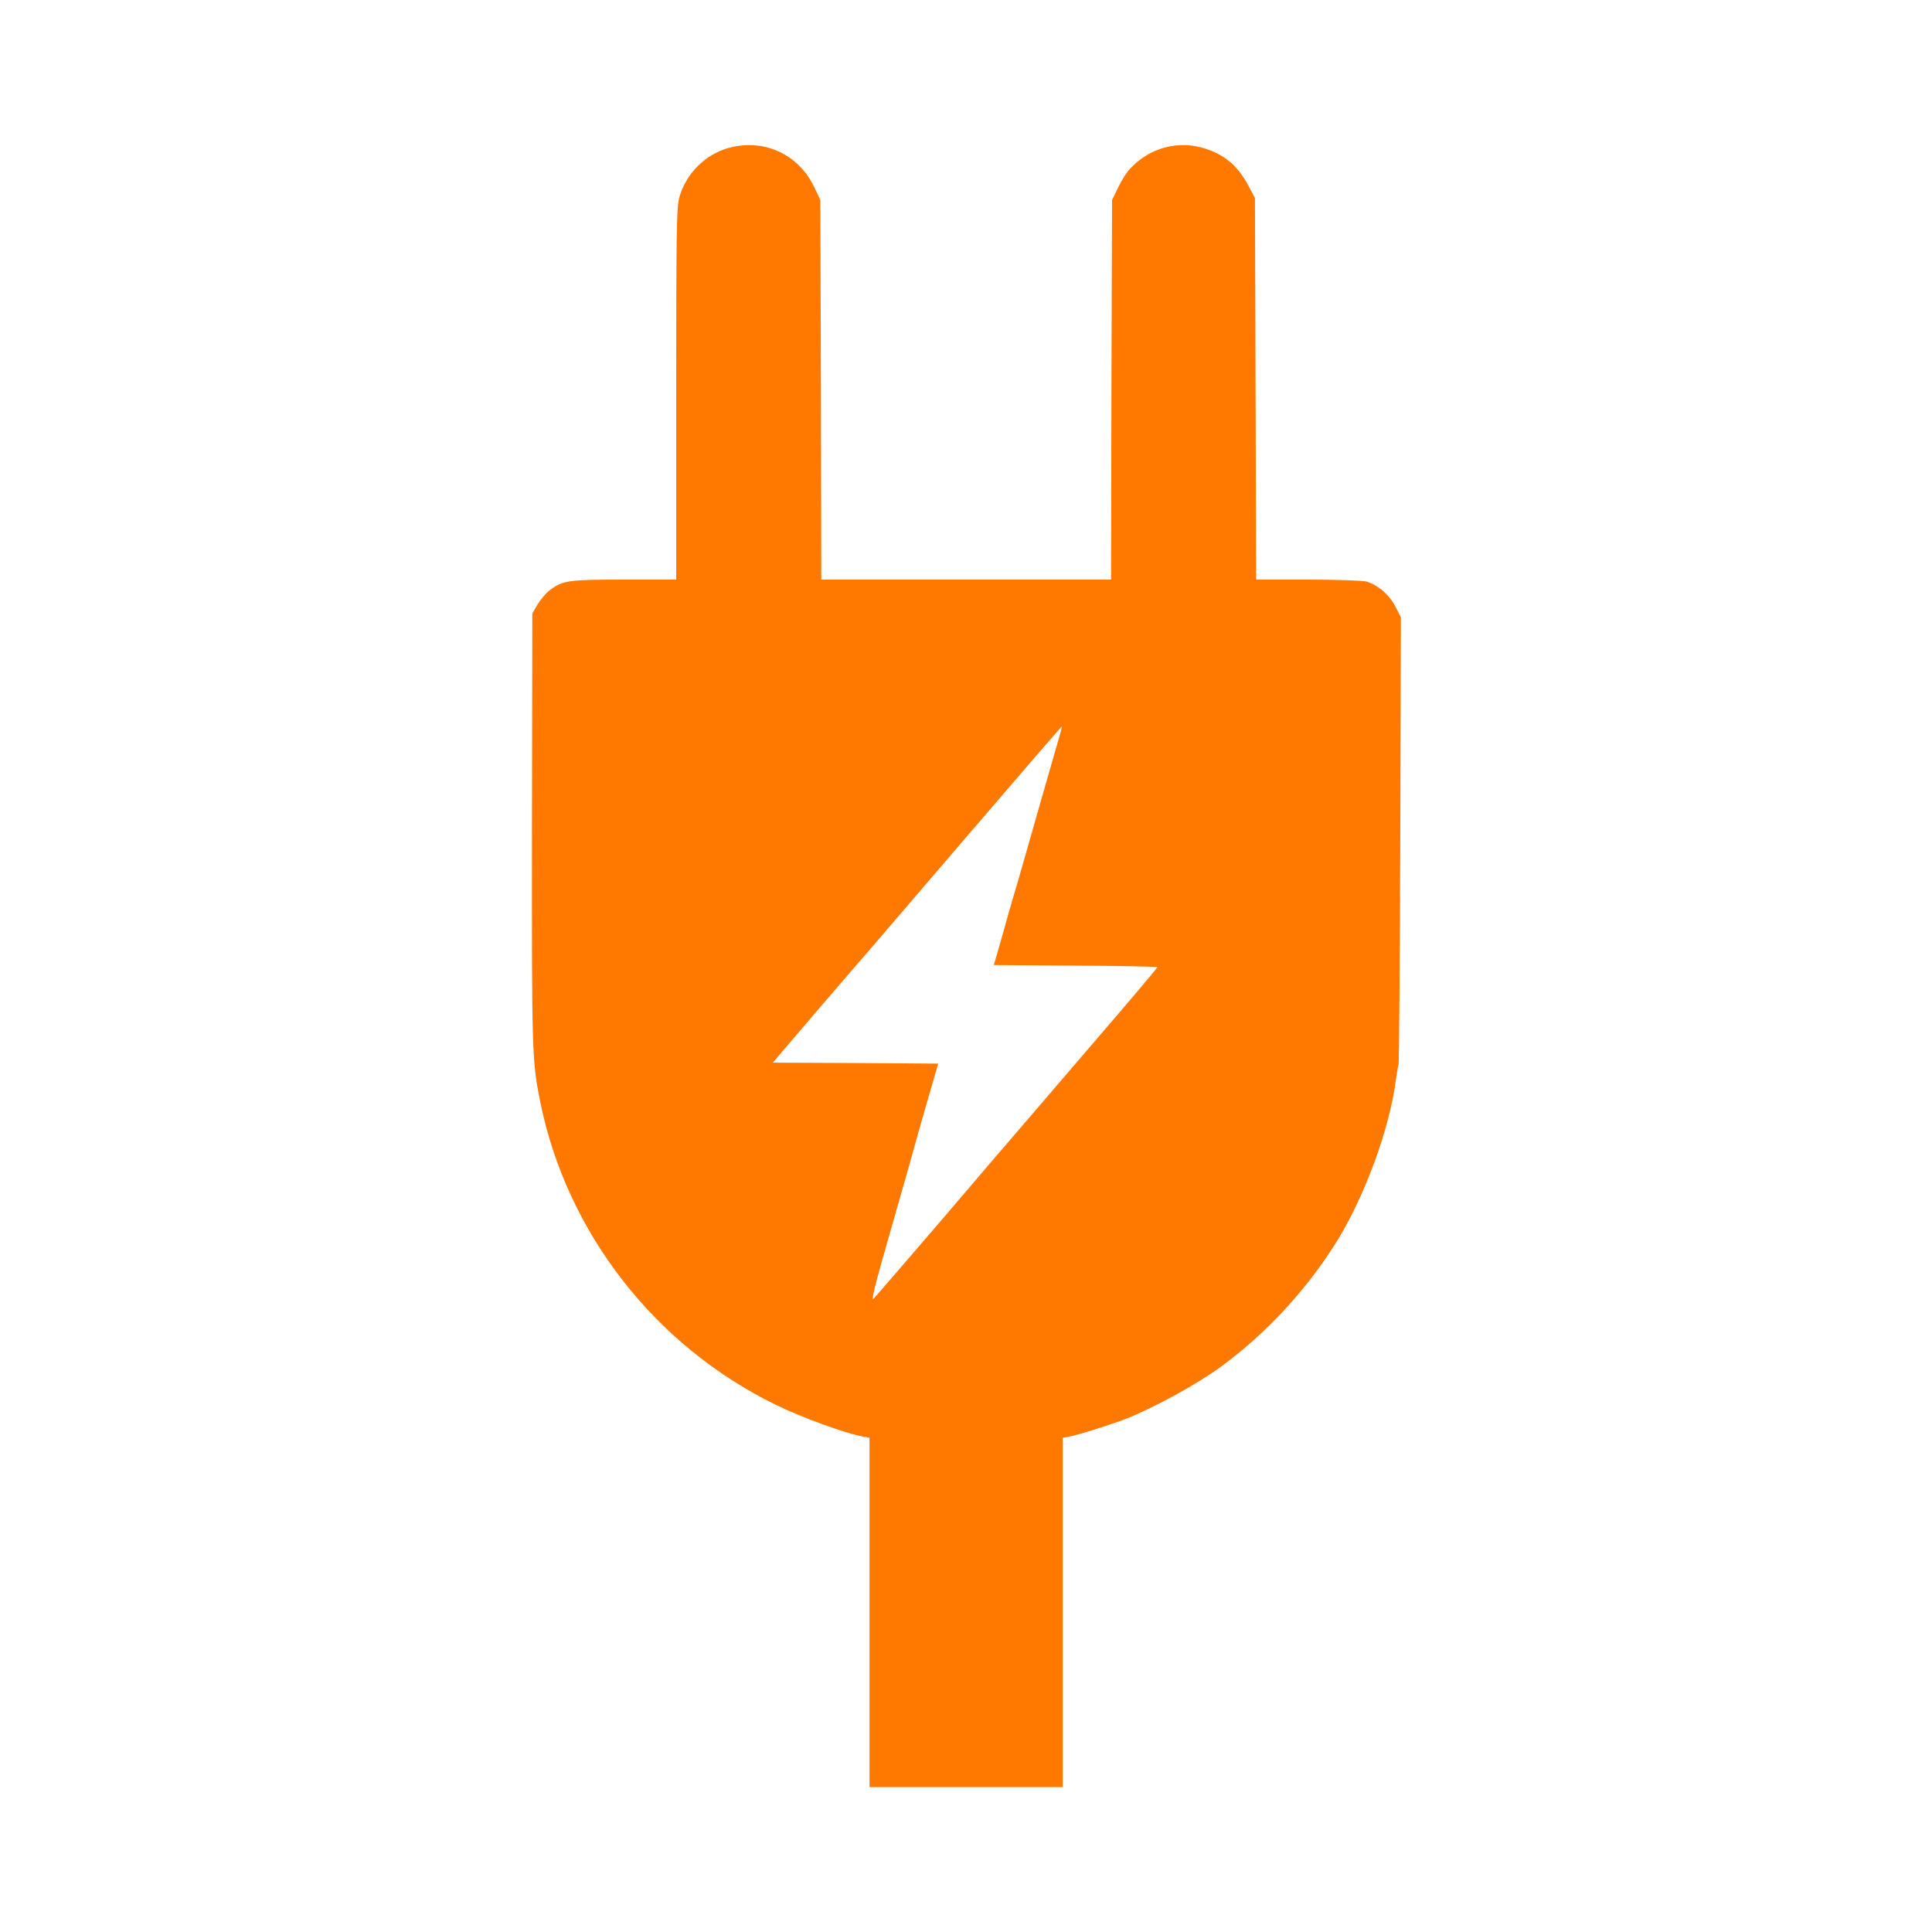 <!-- Generated by IcoMoon.io -->
<svg version="1.1" xmlns="http://www.w3.org/2000/svg" width="32" height="32" viewBox="0 0 32 32">
<title>charger</title>
<path fill="#ff7900" d="M12.074 2.448c-0.397 0.109-0.72 0.435-0.826 0.835-0.042 0.16-0.048 0.618-0.048 3.251v3.066h-0.861c-0.931 0-1.018 0.013-1.238 0.179-0.061 0.048-0.15 0.154-0.198 0.234l-0.086 0.147-0.006 3.568c-0.003 3.734 0 3.846 0.138 4.528 0.438 2.157 1.894 4.032 3.898 5.011 0.41 0.202 1.152 0.474 1.437 0.525l0.118 0.022v5.786h3.2v-5.786l0.122-0.022c0.131-0.022 0.752-0.221 0.95-0.301 0.493-0.202 1.171-0.576 1.562-0.864 0.733-0.541 1.386-1.245 1.875-2.016 0.48-0.755 0.909-1.917 1.011-2.739 0.013-0.090 0.029-0.195 0.042-0.24 0.010-0.045 0.022-1.728 0.029-3.744l0.010-3.664-0.090-0.176c-0.099-0.195-0.294-0.362-0.48-0.416-0.067-0.016-0.483-0.032-0.973-0.032h-0.854l-0.010-3.162-0.010-3.158-0.102-0.192c-0.176-0.333-0.381-0.512-0.704-0.621-0.451-0.154-0.938-0.026-1.267 0.333-0.051 0.051-0.138 0.189-0.192 0.304l-0.102 0.208-0.010 3.142-0.006 3.146h-4.8l-0.006-3.146-0.010-3.142-0.102-0.214c-0.256-0.541-0.826-0.806-1.408-0.65zM17.565 12.134c-0.016 0.058-0.189 0.659-0.384 1.338-0.192 0.678-0.371 1.302-0.4 1.392-0.026 0.086-0.109 0.374-0.182 0.64l-0.138 0.48 1.354 0.010c0.746 0.003 1.354 0.016 1.354 0.026 0 0.016-0.499 0.602-1.341 1.581-0.16 0.186-1.334 1.558-1.456 1.696-0.058 0.070-0.486 0.57-0.71 0.832-0.038 0.045-0.31 0.362-0.605 0.704s-0.56 0.65-0.592 0.682c-0.038 0.045 0.032-0.25 0.246-0.992 0.166-0.576 0.336-1.181 0.381-1.338 0.042-0.16 0.16-0.576 0.262-0.928l0.186-0.64-1.37-0.010-1.37-0.006 0.691-0.81c0.381-0.442 0.73-0.851 0.778-0.902 0.045-0.054 0.81-0.941 1.696-1.978 0.886-1.034 1.616-1.878 1.619-1.878 0.006 0-0.003 0.048-0.019 0.102z"></path>
</svg>
